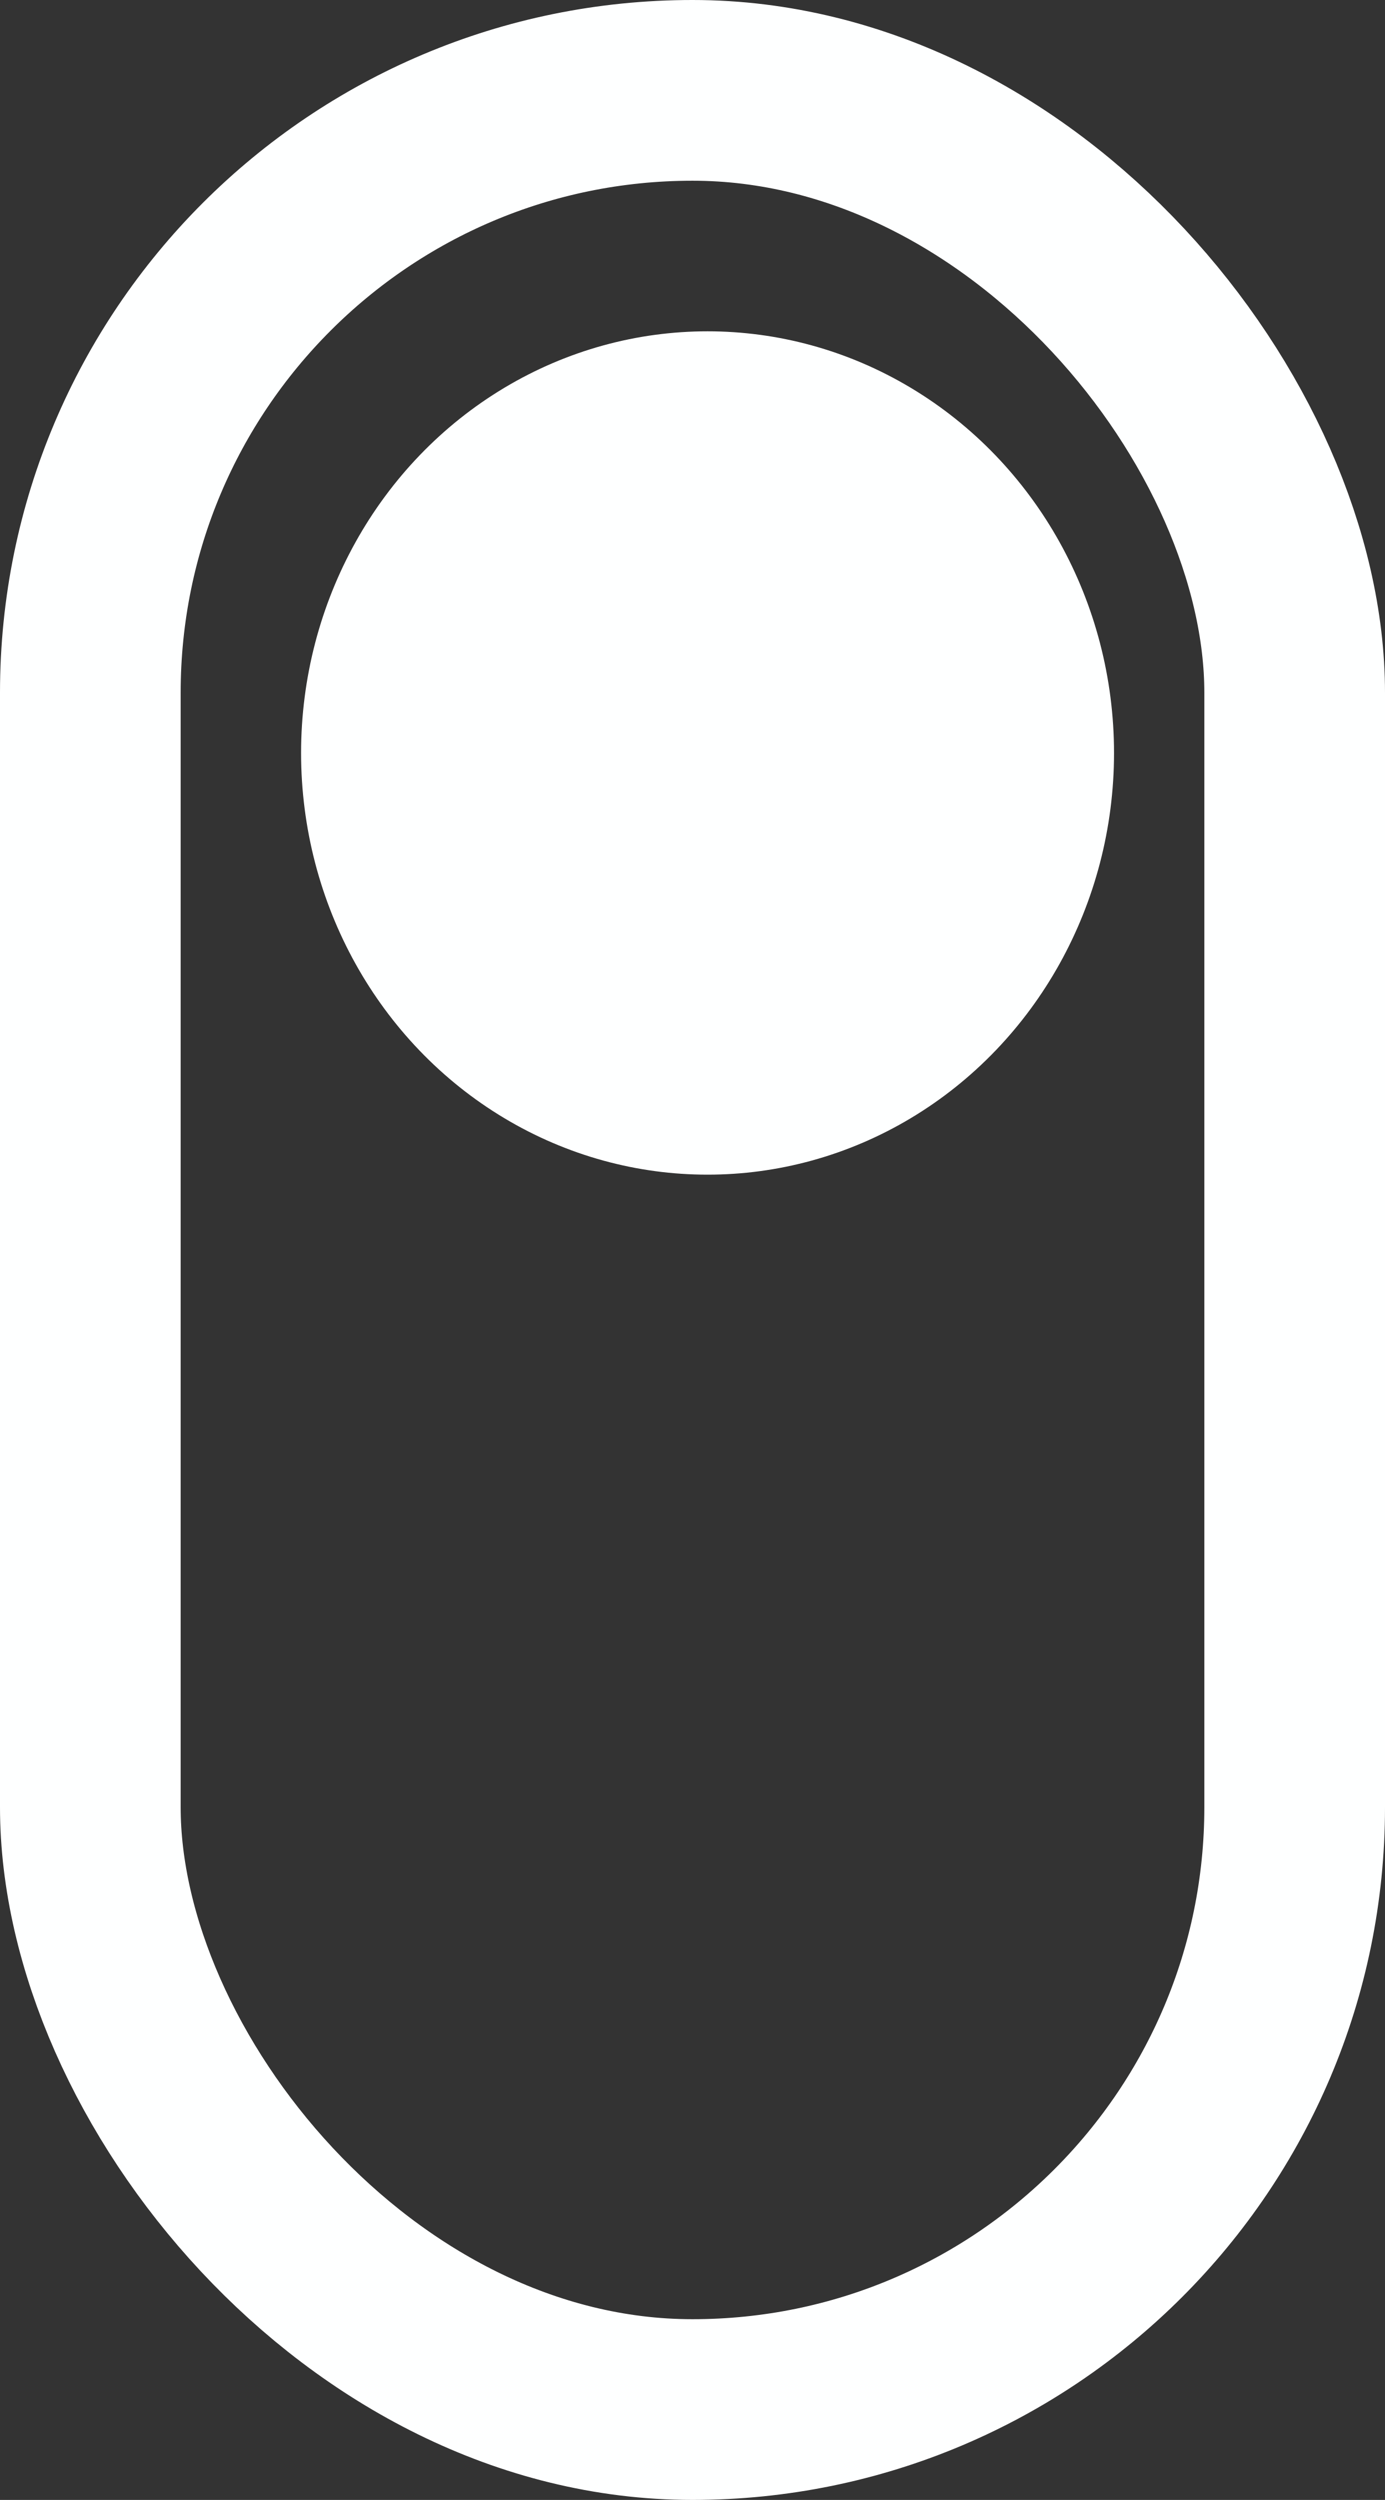 <svg xmlns="http://www.w3.org/2000/svg" width="46" height="83" viewBox="0 0 46 83">
  <rect x="0" y="0" width="46" height="83" fill="#333333" stroke="none"/>
  <g id="Gruppe_3" data-name="Gruppe 3" transform="translate(-286 -628)">
    <g id="Rechteck_3" data-name="Rechteck 3" transform="translate(286 628)" fill="none" stroke="#feffff" stroke-width="6">
      <rect width="46" height="83" rx="23" stroke="none"/>
      <rect x="3" y="3" width="40" height="77" rx="20" fill="none"/>
    </g>
    <ellipse id="Ellipse_1" data-name="Ellipse 1" cx="13.5" cy="14" rx="13.5" ry="14" transform="translate(296 639)" fill="#feffff"/>
  </g>
</svg>
